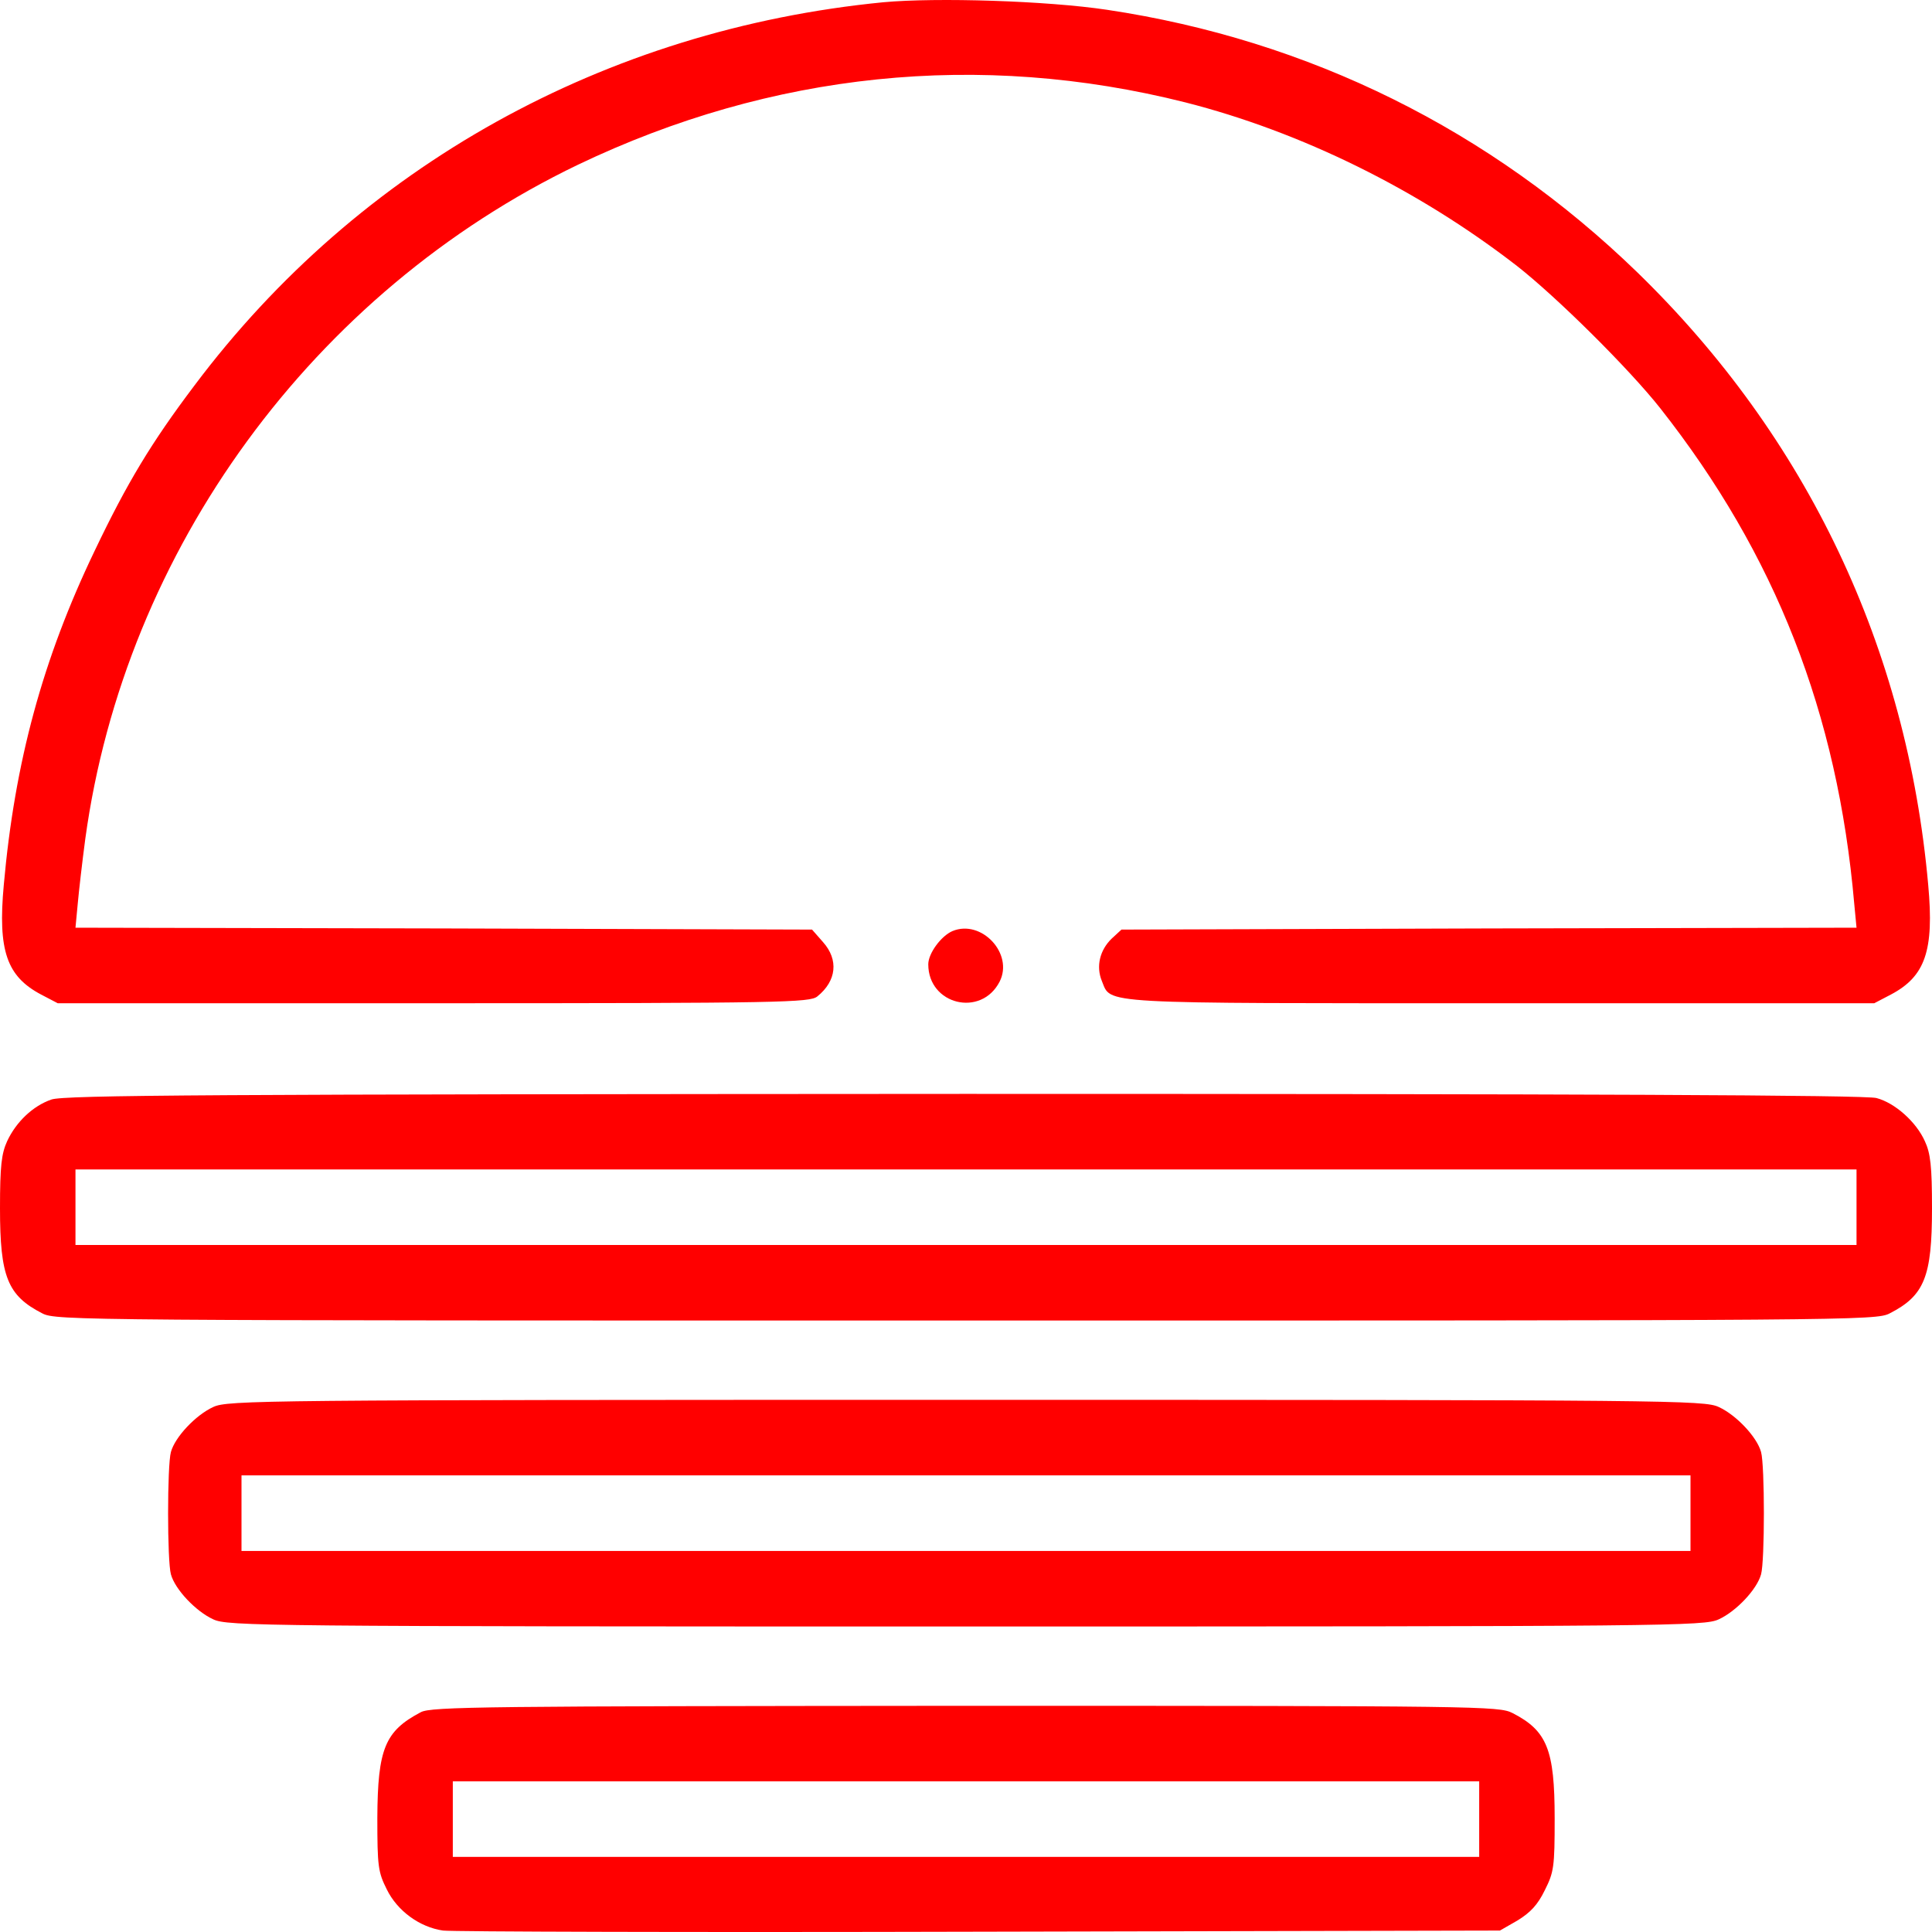 <svg width="91" height="91" viewBox="0 0 91 91" fill="none" xmlns="http://www.w3.org/2000/svg">
    <path d="M41.608 0.106C28.509 1.387 16.902 7.828 9.153 18.165C7.127 20.851 5.99 22.737 4.461 25.939C2.008 31.046 0.693 35.903 0.178 41.685C-0.107 44.781 0.32 45.991 1.937 46.845L2.719 47.254H20.422C36.933 47.254 38.142 47.218 38.497 46.934C39.404 46.204 39.51 45.208 38.764 44.372L38.248 43.785L20.901 43.731L3.555 43.696L3.661 42.575C3.715 41.97 3.875 40.582 4.017 39.514C5.883 25.886 14.752 13.752 27.229 7.756C36.347 3.397 46.14 2.383 55.826 4.821C61.283 6.208 66.81 8.931 71.449 12.524C73.333 14.001 76.728 17.364 78.203 19.232C83.624 26.117 86.556 33.59 87.338 42.575L87.445 43.696L70.134 43.731L52.822 43.785L52.36 44.212C51.809 44.745 51.614 45.51 51.898 46.204C52.36 47.307 51.454 47.254 70.703 47.254H88.281L89.063 46.845C90.68 45.991 91.106 44.781 90.822 41.685C89.827 30.512 85.117 20.602 77.119 12.827C70.205 6.12 61.656 1.885 52.147 0.462C49.303 0.035 44.114 -0.125 41.608 0.106Z" fill="#FF0000"/>
    <path d="M44.86 43.856C44.327 44.087 43.723 44.905 43.723 45.421C43.723 47.325 46.211 47.93 47.082 46.24C47.757 44.923 46.229 43.286 44.86 43.856Z" fill="#FF0000"/>
    <path d="M2.417 51.791C1.546 52.093 0.764 52.84 0.338 53.748C0.071 54.335 0 54.904 0 56.915C0 60.135 0.355 61.025 1.991 61.861C2.63 62.199 3.732 62.199 45.5 62.199C87.268 62.199 88.37 62.199 89.009 61.861C90.644 61.025 91 60.135 91 56.915C91 54.922 90.929 54.317 90.662 53.748C90.254 52.84 89.258 51.951 88.387 51.72C87.925 51.577 74.4 51.524 45.411 51.524C9.953 51.542 3.004 51.577 2.417 51.791ZM87.445 56.861V58.641H45.5H3.555V56.861V55.082H45.5H87.445V56.861Z" fill="#FF0000"/>
    <path d="M10.042 66.273C9.224 66.647 8.246 67.679 8.051 68.39C7.873 69.013 7.873 73.532 8.051 74.155C8.246 74.866 9.224 75.898 10.042 76.272C10.717 76.592 12.263 76.61 45.5 76.61C78.736 76.61 80.282 76.592 80.958 76.272C81.775 75.898 82.753 74.866 82.948 74.155C83.126 73.532 83.126 69.013 82.948 68.39C82.753 67.679 81.775 66.647 80.958 66.273C80.282 65.953 78.736 65.935 45.5 65.935C12.263 65.935 10.717 65.953 10.042 66.273ZM79.625 71.272V73.052H45.5H11.375V71.272V69.493H45.5H79.625V71.272Z" fill="#FF0000"/>
    <path d="M19.817 80.649C18.129 81.538 17.791 82.374 17.773 85.613C17.773 87.908 17.809 88.175 18.218 88.993C18.715 90.007 19.764 90.772 20.866 90.932C21.257 90.986 32.632 91.021 46.122 90.986L70.649 90.932L71.485 90.452C72.089 90.078 72.427 89.722 72.764 89.029C73.191 88.175 73.227 87.943 73.227 85.648C73.227 82.41 72.871 81.52 71.236 80.684C70.596 80.364 69.796 80.346 45.465 80.346C22.91 80.364 20.297 80.382 19.817 80.649ZM69.672 85.684V87.463H45.5H21.328V85.684V83.905H45.5H69.672V85.684Z" fill="#FF0000"/>
    </svg>
    